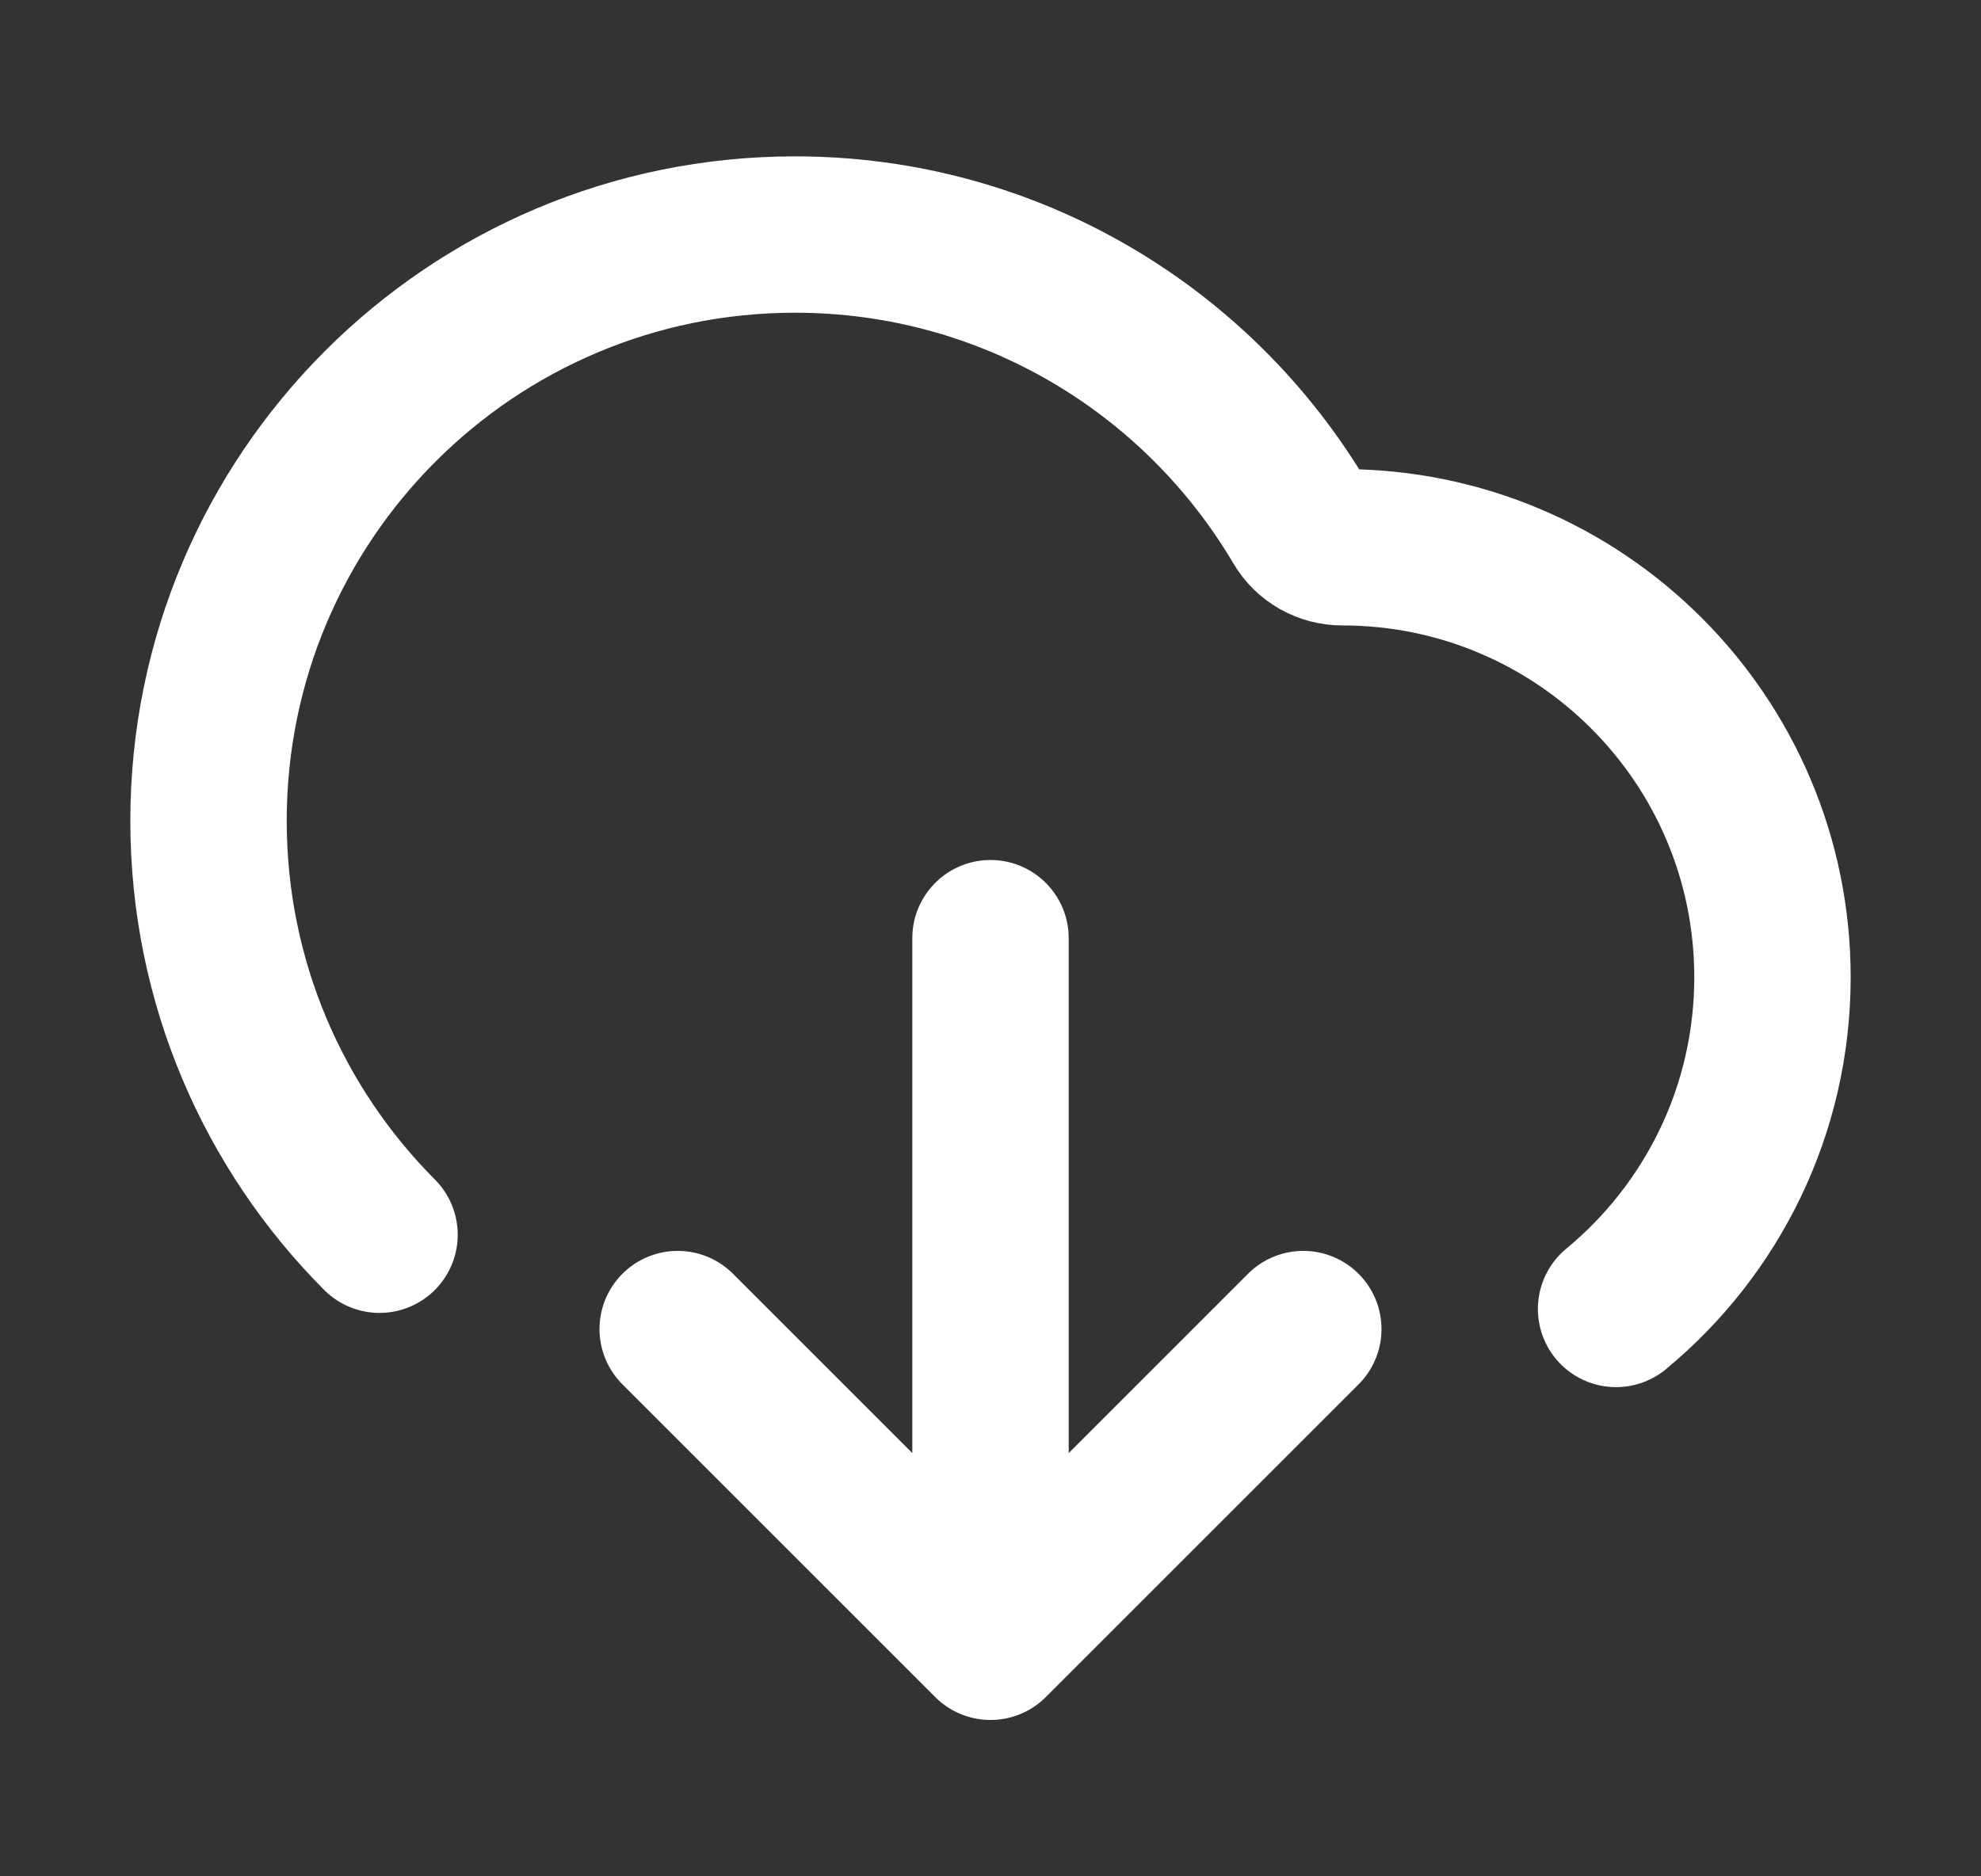 <svg width="19" height="18" viewBox="0 0 19 18" fill="none" xmlns="http://www.w3.org/2000/svg">
<rect x="0" y="0" width="19" height="18" fill="#333333" stroke="none"/>
<path d="M6.5 12.75L9.5 15.75M9.5 15.75L12.5 12.75M9.5 15.75V9M15.5 12.557C16.416 11.8 17 10.656 17 9.375C17 7.097 15.153 5.25 12.875 5.25C12.711 5.25 12.558 5.165 12.475 5.023C11.496 3.364 9.691 2.25 7.625 2.25C4.518 2.25 2 4.768 2 7.875C2 9.425 2.627 10.828 3.64 11.845" stroke="white" stroke-width="1.5" stroke-linecap="round" stroke-linejoin="round"/>
</svg>
